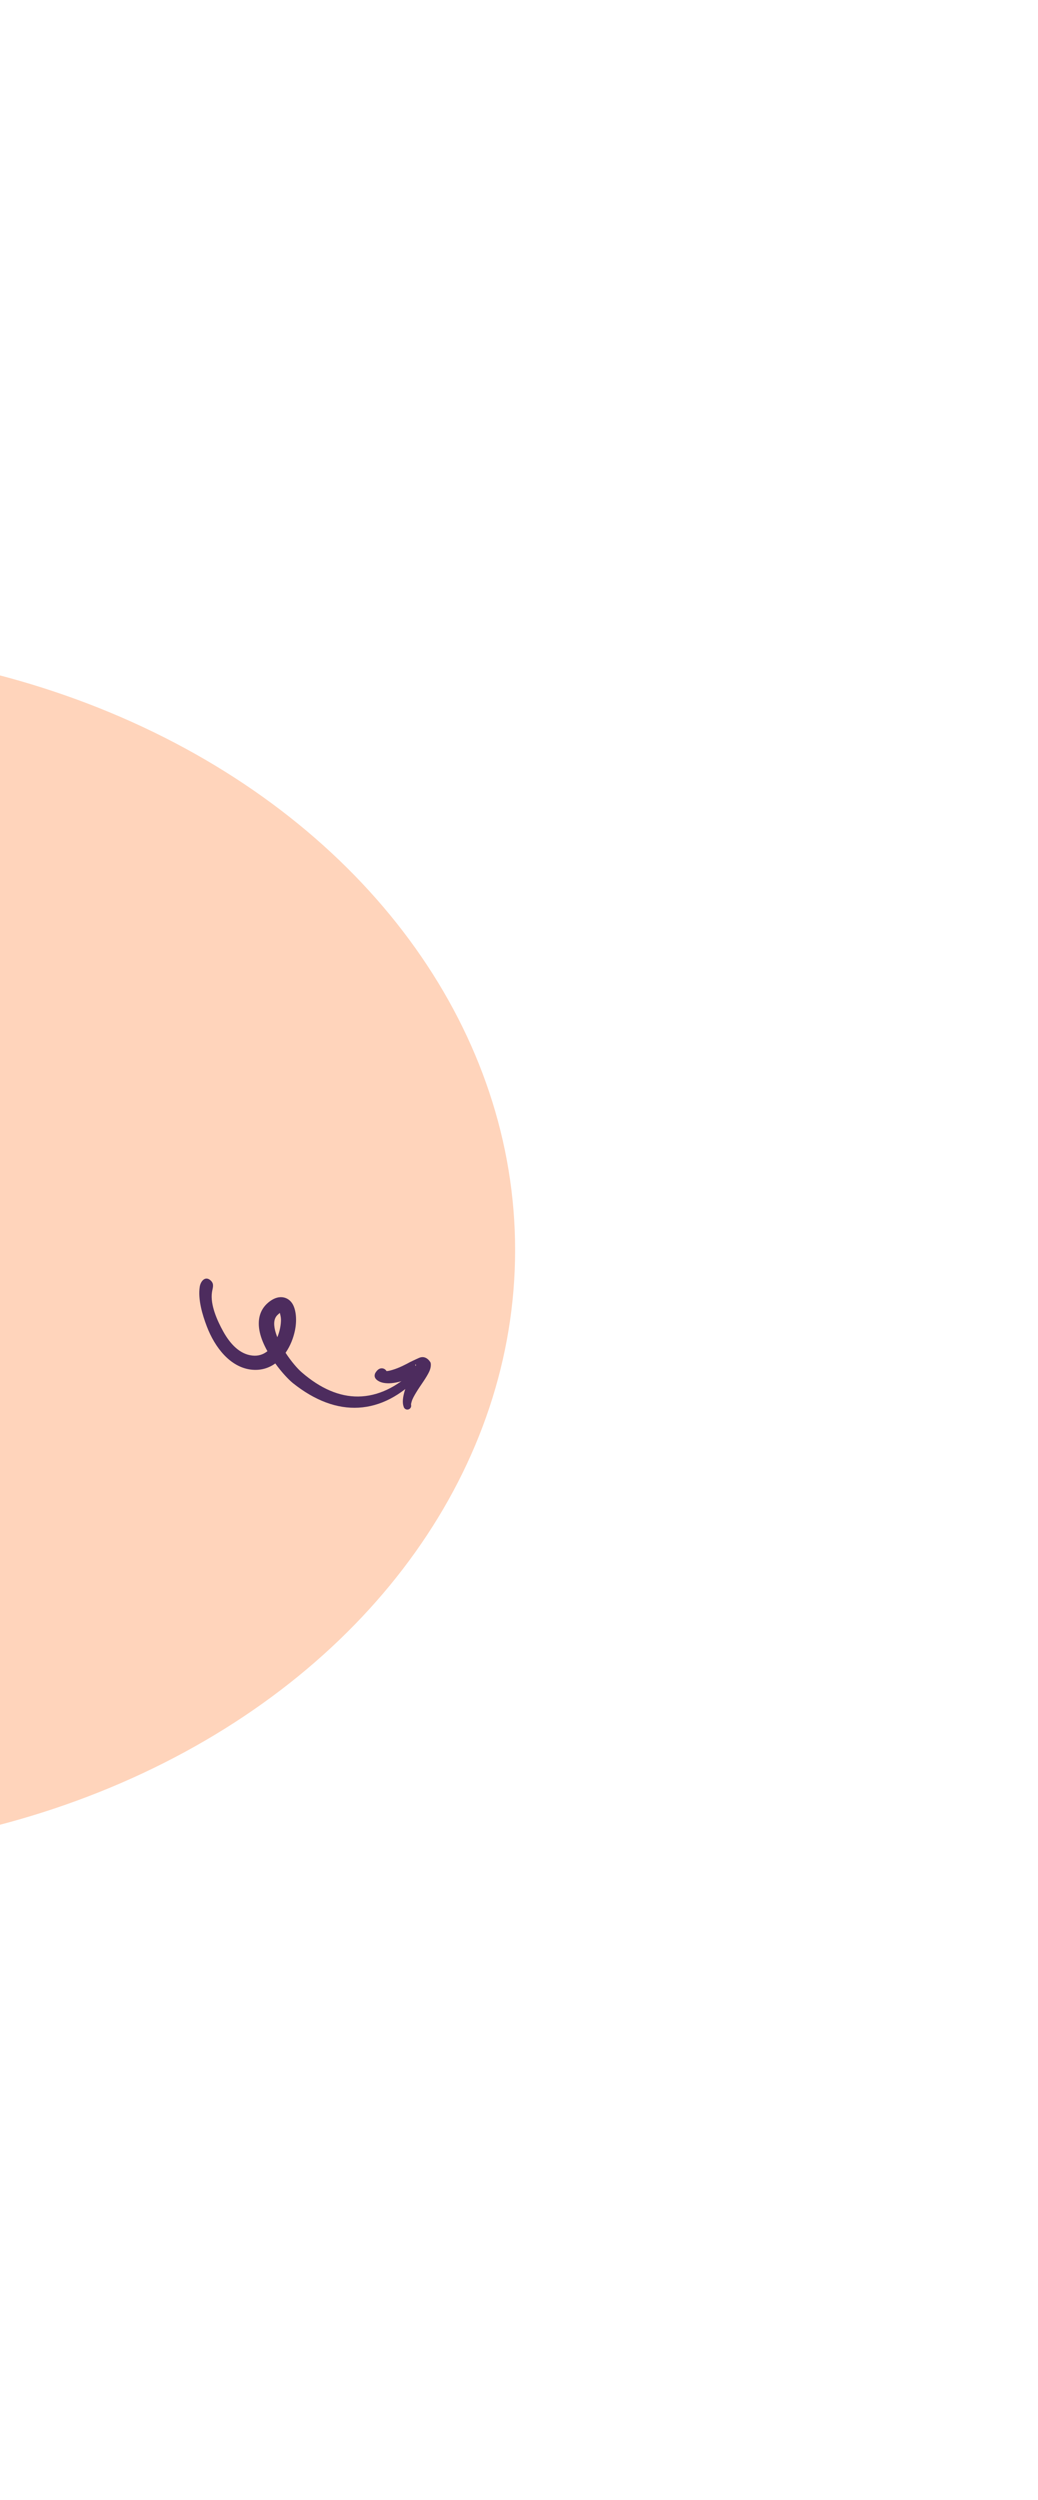 <svg width="669" height="1610" viewBox="0 0 669 1610" fill="none" xmlns="http://www.w3.org/2000/svg">
<g filter="url(#filter0_f_6_3766)">
<ellipse cx="-148" cy="805" rx="480" ry="389" fill="#FF7426" fill-opacity="0.31"/>
</g>
<path fill-rule="evenodd" clip-rule="evenodd" d="M270.674 882.294C269.698 881.334 268.146 881.349 267.178 882.312C255.575 893.472 243.358 899.149 230.901 899.291C218.772 899.428 206.518 894.166 194.495 883.74C191.823 881.464 187.692 876.726 184.058 871.132C187.107 866.746 189.139 861.553 190.142 856.549C191.622 849.159 190.545 842.365 188.106 838.999C186.755 837.136 185.012 835.994 182.975 835.518C180.367 834.912 176.824 835.453 172.757 838.902C167.146 843.684 165.783 850.511 167.459 858.025C168.344 861.975 170.131 866.12 172.358 870.103C169.782 872.16 166.576 873.349 162.676 872.921C154.419 872.071 148.228 865.291 143.825 857.314C140.006 850.413 135.405 840.218 136.621 832.118C137.033 829.365 138.237 826.999 135.965 824.749C132.487 821.268 129.298 824.871 128.728 828.652C127.506 836.775 130.401 846.559 133.258 854.052C138.502 867.84 148.342 880.242 161.63 881.952C167.859 882.725 173.144 881.068 177.426 877.991C181.489 883.63 185.872 888.296 188.748 890.638C202.977 901.993 217.298 907.273 231.154 906.47C244.996 905.675 258.421 898.879 270.692 885.791C271.652 884.814 271.651 883.254 270.674 882.294ZM178.38 860.183C177.516 857.891 176.932 855.64 176.76 853.499C176.547 850.777 177.072 848.252 179.194 846.458C179.554 846.159 179.991 845.74 180.351 845.441C180.621 846.386 181.089 848.246 181.096 849.784C181.096 853.217 180.315 857.303 178.749 861.108C178.601 860.789 178.484 860.49 178.38 860.183Z" fill="#4D2C5E"/>
<path fill-rule="evenodd" clip-rule="evenodd" d="M180.678 845.18C180.921 845.315 181.154 845.401 181.135 845.21C181.106 844.969 180.945 845.007 180.678 845.18Z" fill="#4D2C5E"/>
<path fill-rule="evenodd" clip-rule="evenodd" d="M263.876 887.724C262.746 890.249 261.653 892.936 260.874 895.497C259.675 899.494 259.161 903.151 260.147 905.812C260.454 907.14 261.793 907.964 263.113 907.643C264.441 907.335 265.265 905.997 264.944 904.677C264.876 904.018 265.105 903.335 265.323 902.567C265.819 900.756 266.931 898.866 268.141 896.828C269.687 894.228 271.547 891.63 273.134 889.227C274.577 887.053 275.781 885.036 276.547 883.438C277.756 880.922 277.822 878.81 277.548 877.572C277.472 877.249 274.79 872.445 270.204 874.359C268.564 875.049 264.501 877.009 264.3 877.107C261.859 878.443 257.324 880.859 253.005 882.123C251.64 882.525 250.322 882.882 249.122 882.933C249.058 882.822 248.995 882.712 248.917 882.61C247.796 881.018 245.615 880.643 244.015 881.75C243.128 882.281 241.971 883.775 241.661 884.67C241.068 886.408 241.729 887.807 243.351 888.963C245.561 890.533 248.757 890.982 252.351 890.688C256.128 890.362 260.407 889.029 263.876 887.724ZM267.865 879.656C268.133 879.135 268.224 878.752 267.863 878.667C267.458 878.57 267.727 879.259 267.865 879.656Z" fill="#4D2C5E"/>
<defs>
<filter id="filter0_f_6_3766" x="-882" y="162" width="1468" height="1286" filterUnits="userSpaceOnUse" color-interpolation-filters="sRGB">
<feFlood flood-opacity="0" result="BackgroundImageFix"/>
<feBlend mode="normal" in="SourceGraphic" in2="BackgroundImageFix" result="shape"/>
<feGaussianBlur stdDeviation="127" result="effect1_foregroundBlur_6_3766"/>
</filter>
</defs>
</svg>

